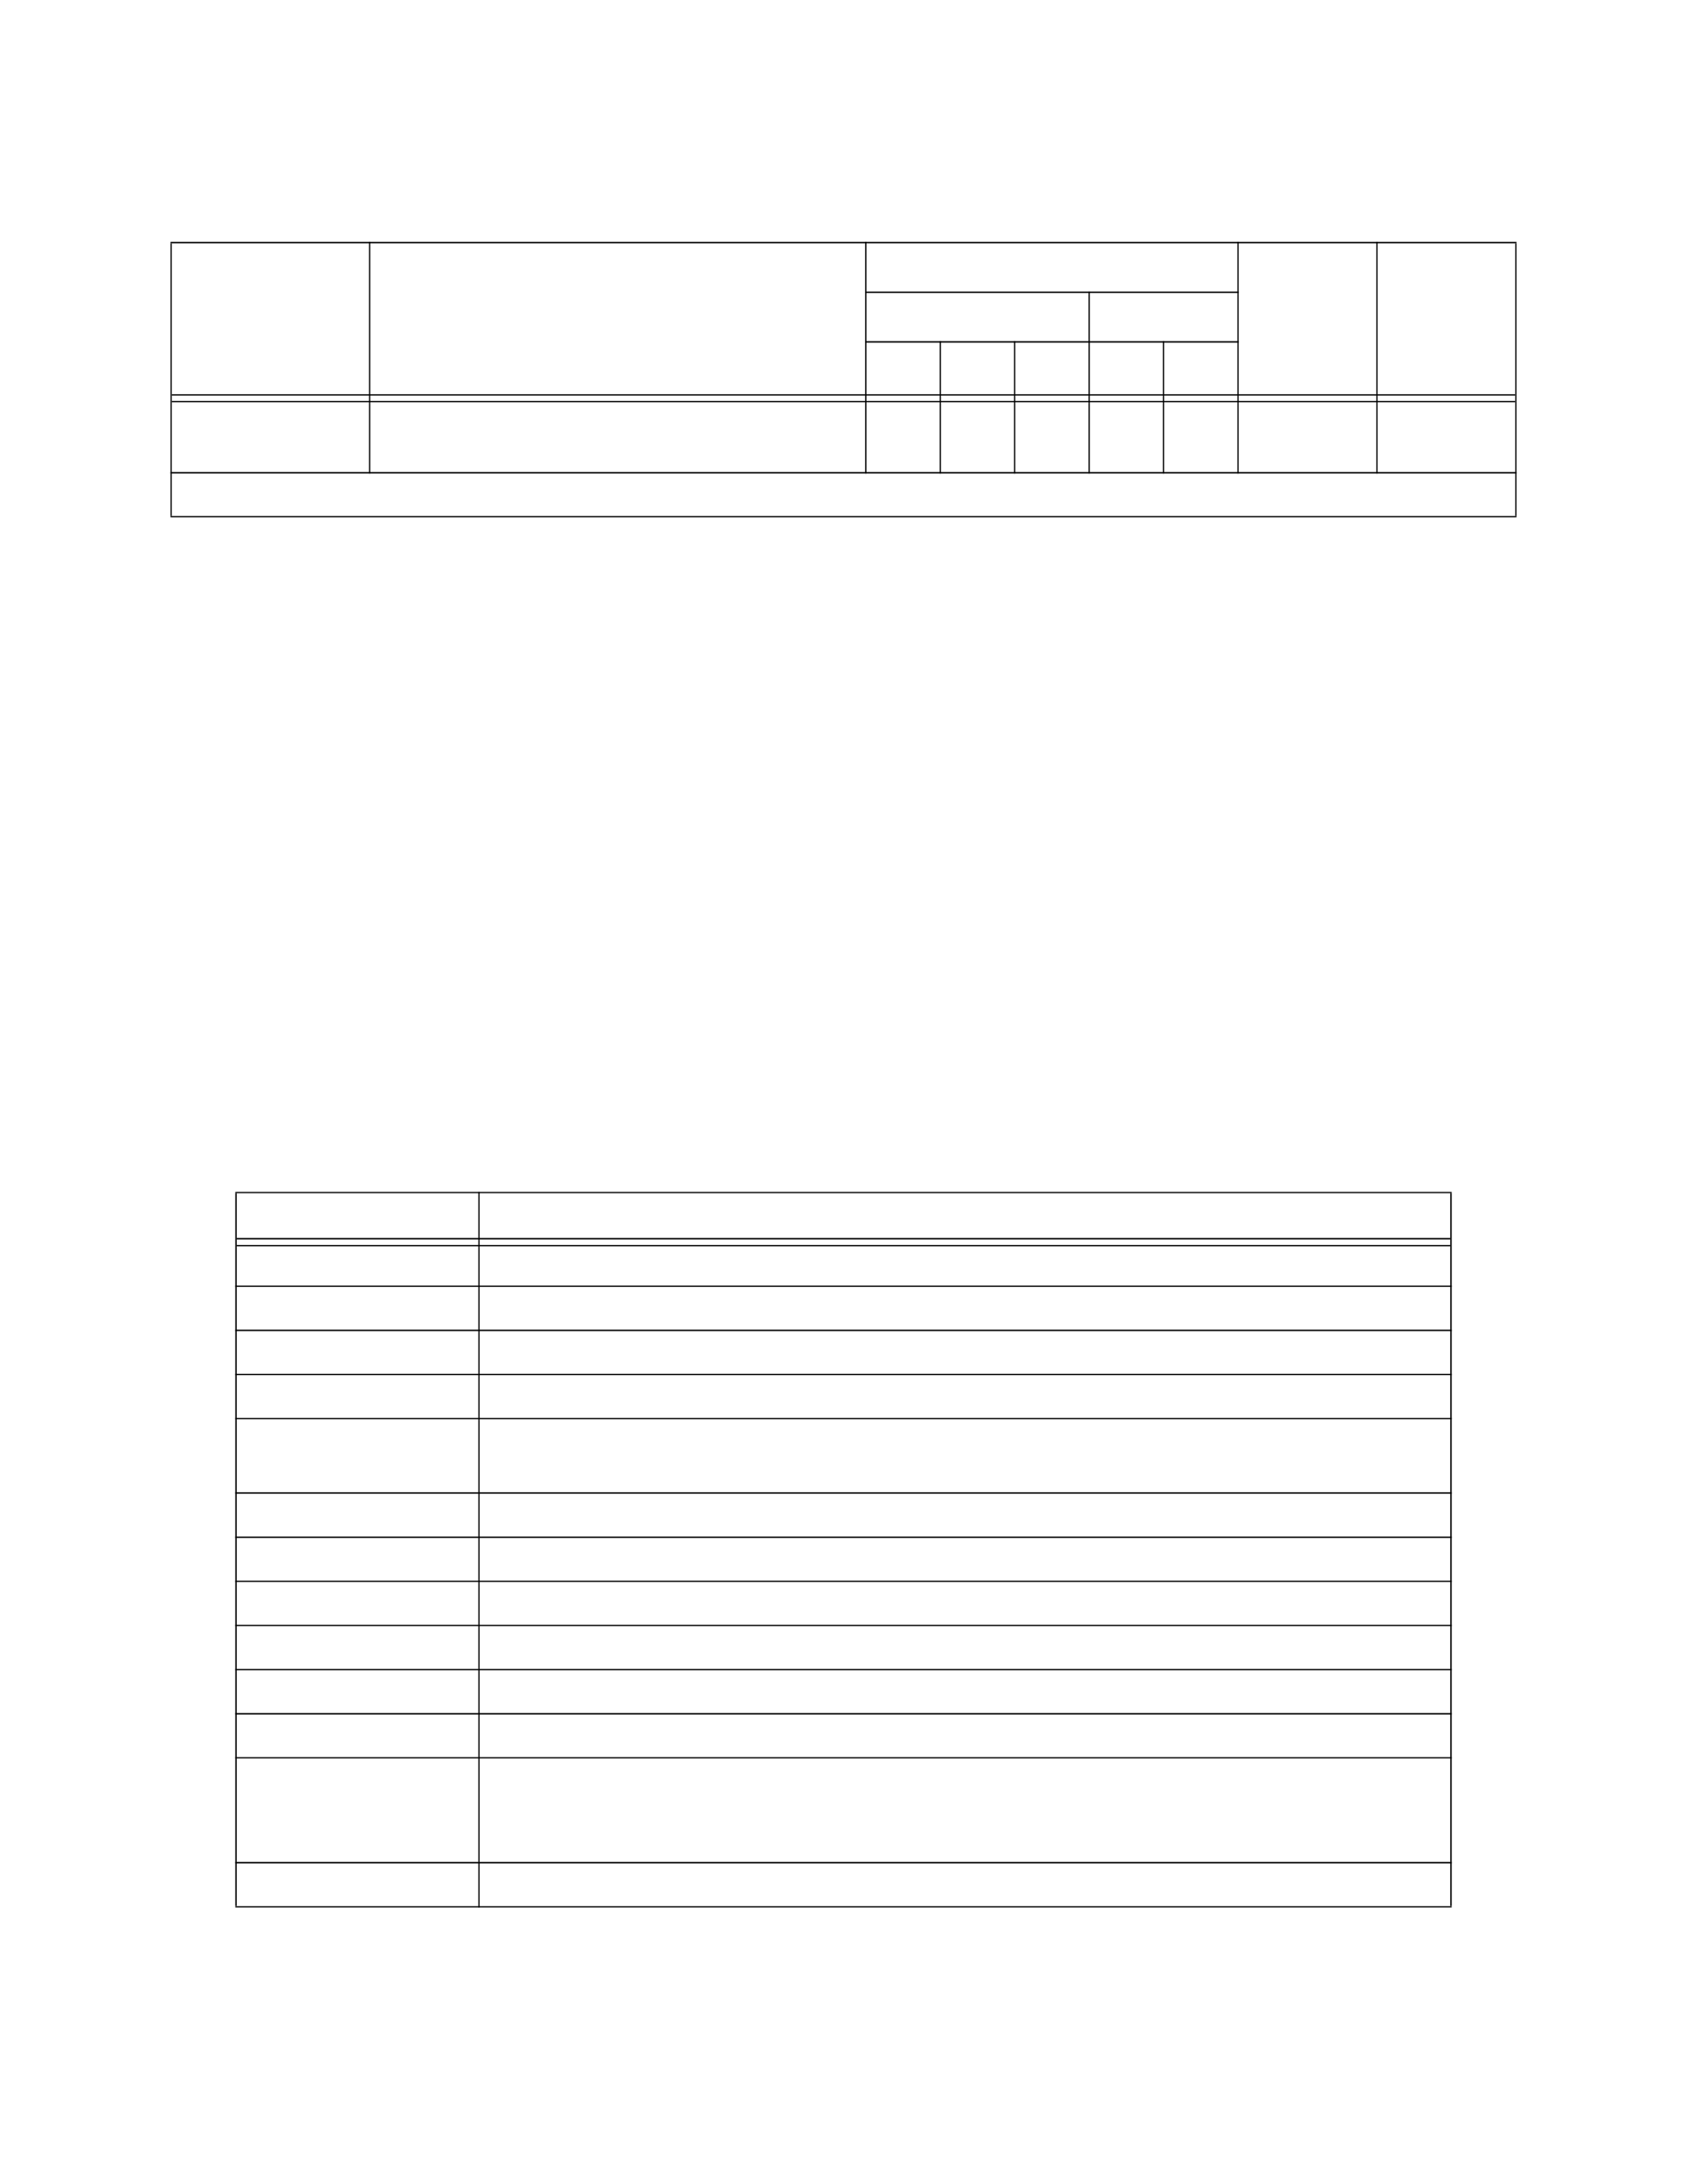<?xml version="1.0" encoding="UTF-8" standalone="no"?>
<!DOCTYPE svg PUBLIC "-//W3C//DTD SVG 1.1//EN"
"http://www.w3.org/Graphics/SVG/1.1/DTD/svg11.dtd">
<svg viewBox="0 0 935 1210" version="1.1" xmlns="http://www.w3.org/2000/svg" xmlns:xlink="http://www.w3.org/1999/xlink">
<defs>
<style type="text/css"><![CDATA[
.g0_117{
fill: #000;
}
]]></style>
</defs>
<path d="M94.5,285.9h.7V134.8h-.7V285.9Z" class="g0_117"/>
<path d="M204.5,262.3h.7V134h-.7V262.3Z" class="g0_117"/>
<path d="M479.5,262.3h.7V134h-.7V262.3Z" class="g0_117"/>
<path d="M520.8,262.3h.7V189h-.7v73.3Z" class="g0_117"/>
<path d="M562,262.3h.7V189H562v73.3Z" class="g0_117"/>
<path d="M603.3,262.3h.7V161.5h-.7V262.3Z" class="g0_117"/>
<path d="M644.5,262.3h.7V189h-.7v73.3Z" class="g0_117"/>
<path d="M685.8,262.3h.7V134h-.7V262.3Z" class="g0_117"/>
<path d="M762.8,262.3h.7V134h-.7V262.3Z" class="g0_117"/>
<path d="M839.8,285.9h.7V134.8h-.7V285.9Z" class="g0_117"/>
<path d="M94.5,134.8h746V134H94.5v.8Z" class="g0_117"/>
<path d="M479.5,162.3h207v-.8h-207v.8Z" class="g0_117"/>
<path d="M479.5,189.8h207V189h-207v.8Z" class="g0_117"/>
<path d="M95.2,219.1H839.8v-.7H95.2v.7Z" class="g0_117"/>
<path d="M95.2,222.8H839.8v-.7H95.2v.7Z" class="g0_117"/>
<path d="M94.5,262.3h746v-.8H94.5v.8Z" class="g0_117"/>
<path d="M94.5,286.6h746v-.7H94.5v.7Z" class="g0_117"/>
<path d="M130.4,1055.9h.8V661h-.8v394.9Z" class="g0_117"/>
<path d="M265.1,1056.7h.7V660.3h-.7v396.4Z" class="g0_117"/>
<path d="M803.8,1055.9h.8V661h-.8v394.9Z" class="g0_117"/>
<path d="M130.4,661H804.6v-.7H130.4v.7Z" class="g0_117"/>
<path d="M131.2,686.6H803.8v-.8H131.2v.8Z" class="g0_117"/>
<path d="M131.2,690.4H803.8v-.7H131.2v.7Z" class="g0_117"/>
<path d="M130.4,712.9H804.6v-.7H130.4v.7Z" class="g0_117"/>
<path d="M130.4,737.4H804.6v-.8H130.4v.8Z" class="g0_117"/>
<path d="M130.4,761.8H804.6v-.7H130.4v.7Z" class="g0_117"/>
<path d="M130.4,786.2H804.6v-.7H130.4v.7Z" class="g0_117"/>
<path d="M130.4,827.5H804.6v-.8H130.4v.8Z" class="g0_117"/>
<path d="M130.4,852H804.6v-.8H130.4v.8Z" class="g0_117"/>
<path d="M130.4,876.4H804.6v-.7H130.4v.7Z" class="g0_117"/>
<path d="M130.4,900.8H804.6v-.7H130.4v.7Z" class="g0_117"/>
<path d="M130.4,925.3H804.6v-.7H130.4v.7Z" class="g0_117"/>
<path d="M130.4,949.8H804.6V949H130.4v.8Z" class="g0_117"/>
<path d="M130.4,974.1H804.6v-.7H130.4v.7Z" class="g0_117"/>
<path d="M130.4,1032.3H804.6v-.8H130.4v.8Z" class="g0_117"/>
<path d="M130.4,1056.7H804.6v-.7H130.4v.7Z" class="g0_117"/>
</svg>